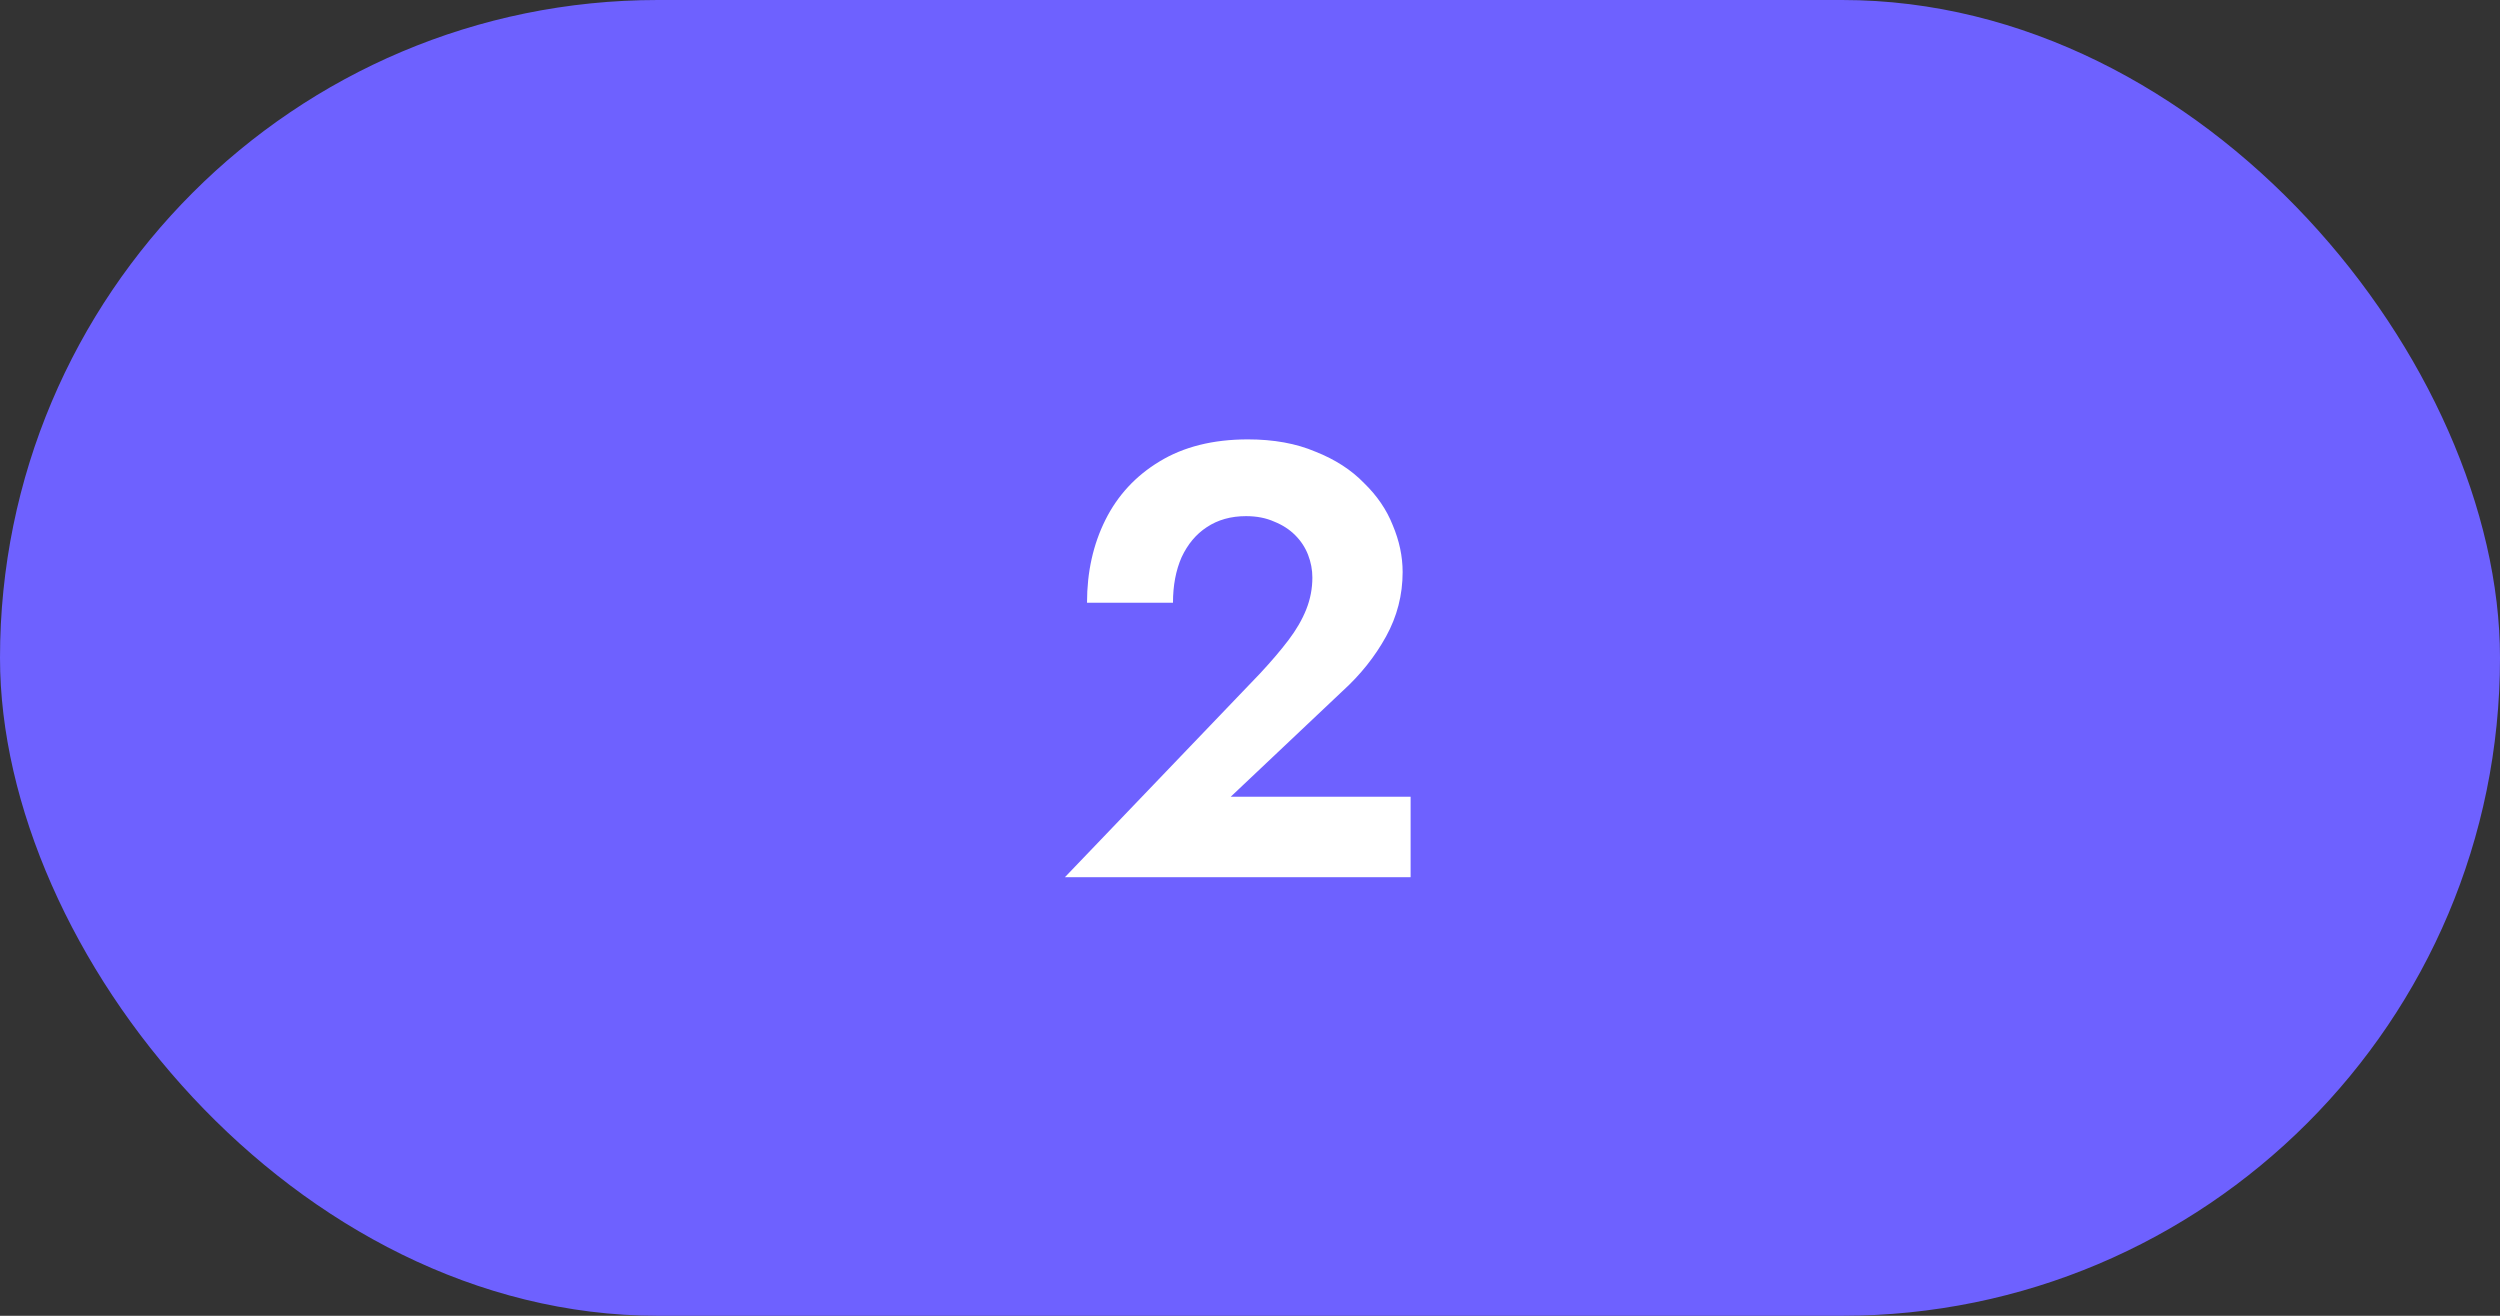 <svg width="57" height="30" viewBox="0 0 57 30" fill="none" xmlns="http://www.w3.org/2000/svg">
<rect x="0" y="0" width="57" height="30" fill="#333333" stroke="none"/>
<rect width="57" height="30" rx="15" fill="#6E61FF"/>
<path d="M24.28 20H32.162V18.166H28.06L30.608 15.758C31.019 15.385 31.35 14.969 31.602 14.512C31.854 14.055 31.98 13.565 31.98 13.042C31.98 12.687 31.905 12.333 31.756 11.978C31.616 11.623 31.397 11.301 31.098 11.012C30.809 10.713 30.44 10.475 29.992 10.298C29.553 10.111 29.04 10.018 28.452 10.018C27.659 10.018 26.987 10.186 26.436 10.522C25.895 10.849 25.484 11.292 25.204 11.852C24.924 12.412 24.784 13.042 24.784 13.742H26.744C26.744 13.35 26.809 13.005 26.94 12.706C27.08 12.407 27.271 12.179 27.514 12.02C27.766 11.852 28.065 11.768 28.41 11.768C28.653 11.768 28.867 11.81 29.054 11.894C29.241 11.969 29.399 12.071 29.53 12.202C29.661 12.333 29.759 12.482 29.824 12.65C29.889 12.818 29.922 12.991 29.922 13.168C29.922 13.42 29.875 13.663 29.782 13.896C29.689 14.129 29.553 14.363 29.376 14.596C29.199 14.829 28.984 15.081 28.732 15.352L24.28 20Z" fill="white"/>
</svg>
